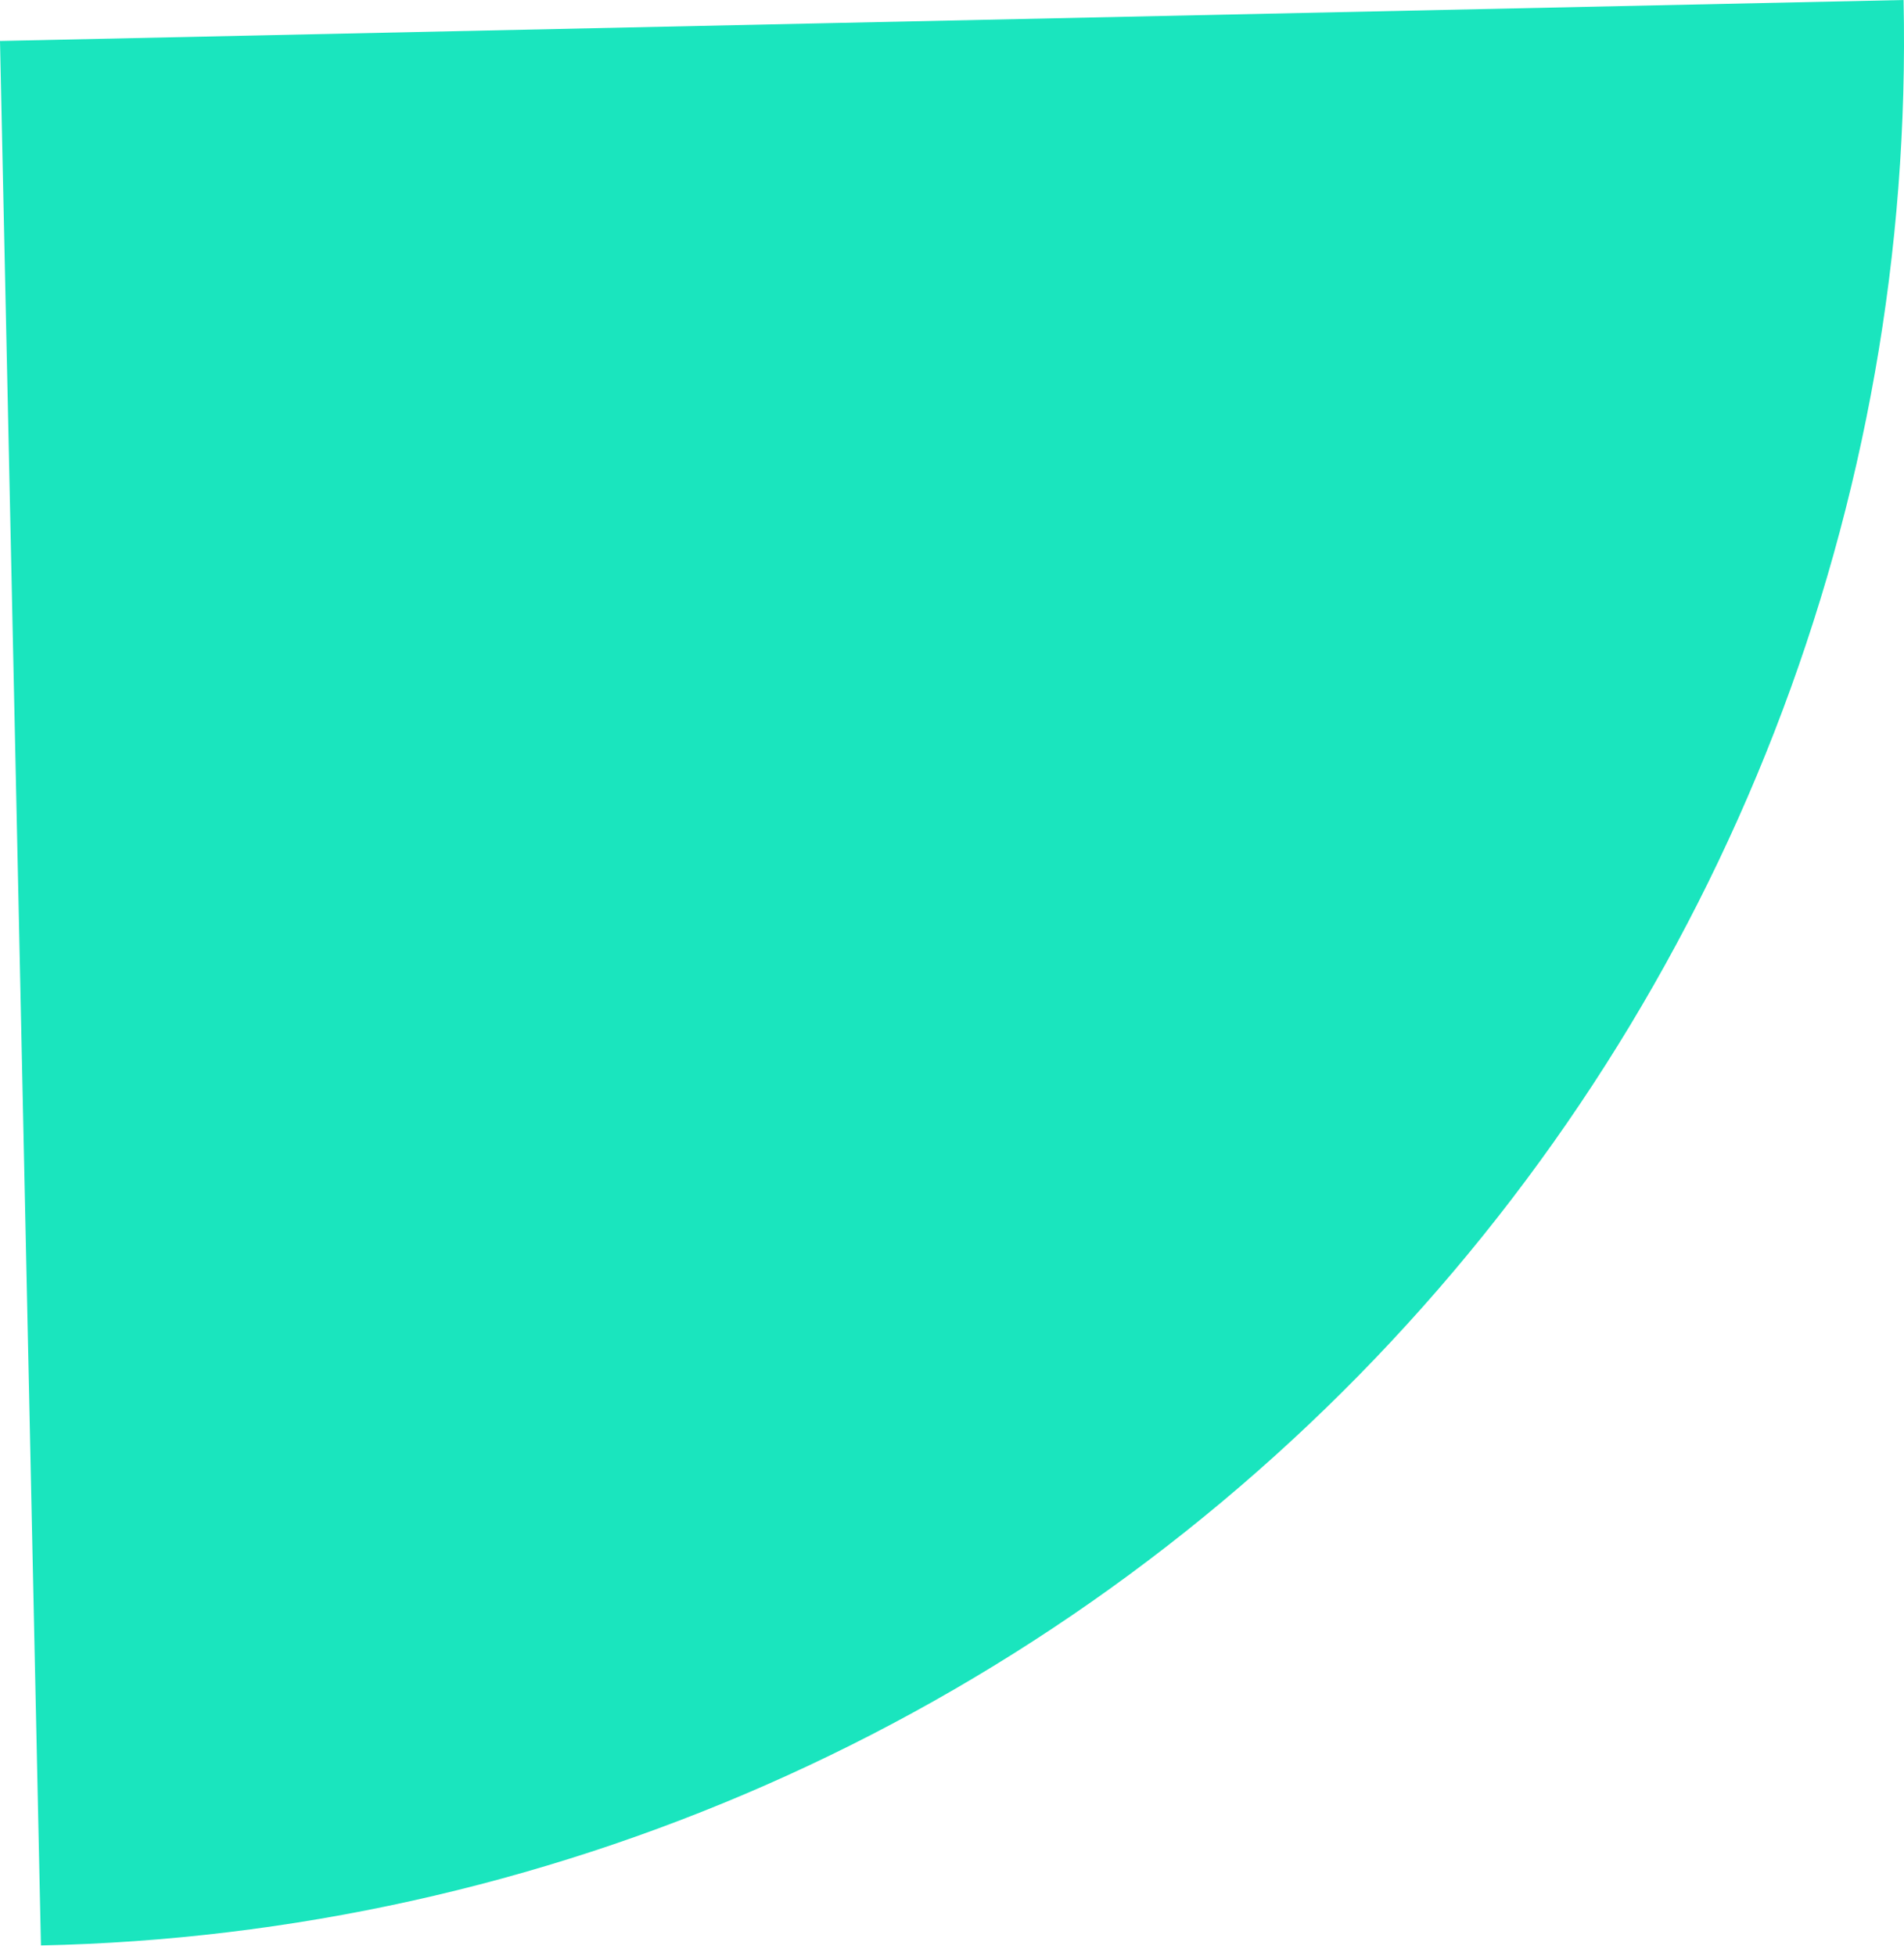 <svg width="150" height="154" viewBox="0 0 150 154" fill="none" xmlns="http://www.w3.org/2000/svg">
<path d="M3.226 153.191C22.92 152.768 42.337 148.469 60.37 140.541C78.402 132.613 94.697 121.211 108.323 106.986C121.949 92.761 132.64 75.992 139.785 57.635C146.93 39.278 150.389 19.694 149.966 1.56199e-05L0 3.226L3.226 153.191Z" fill="#1AE5BE"/>
</svg>
